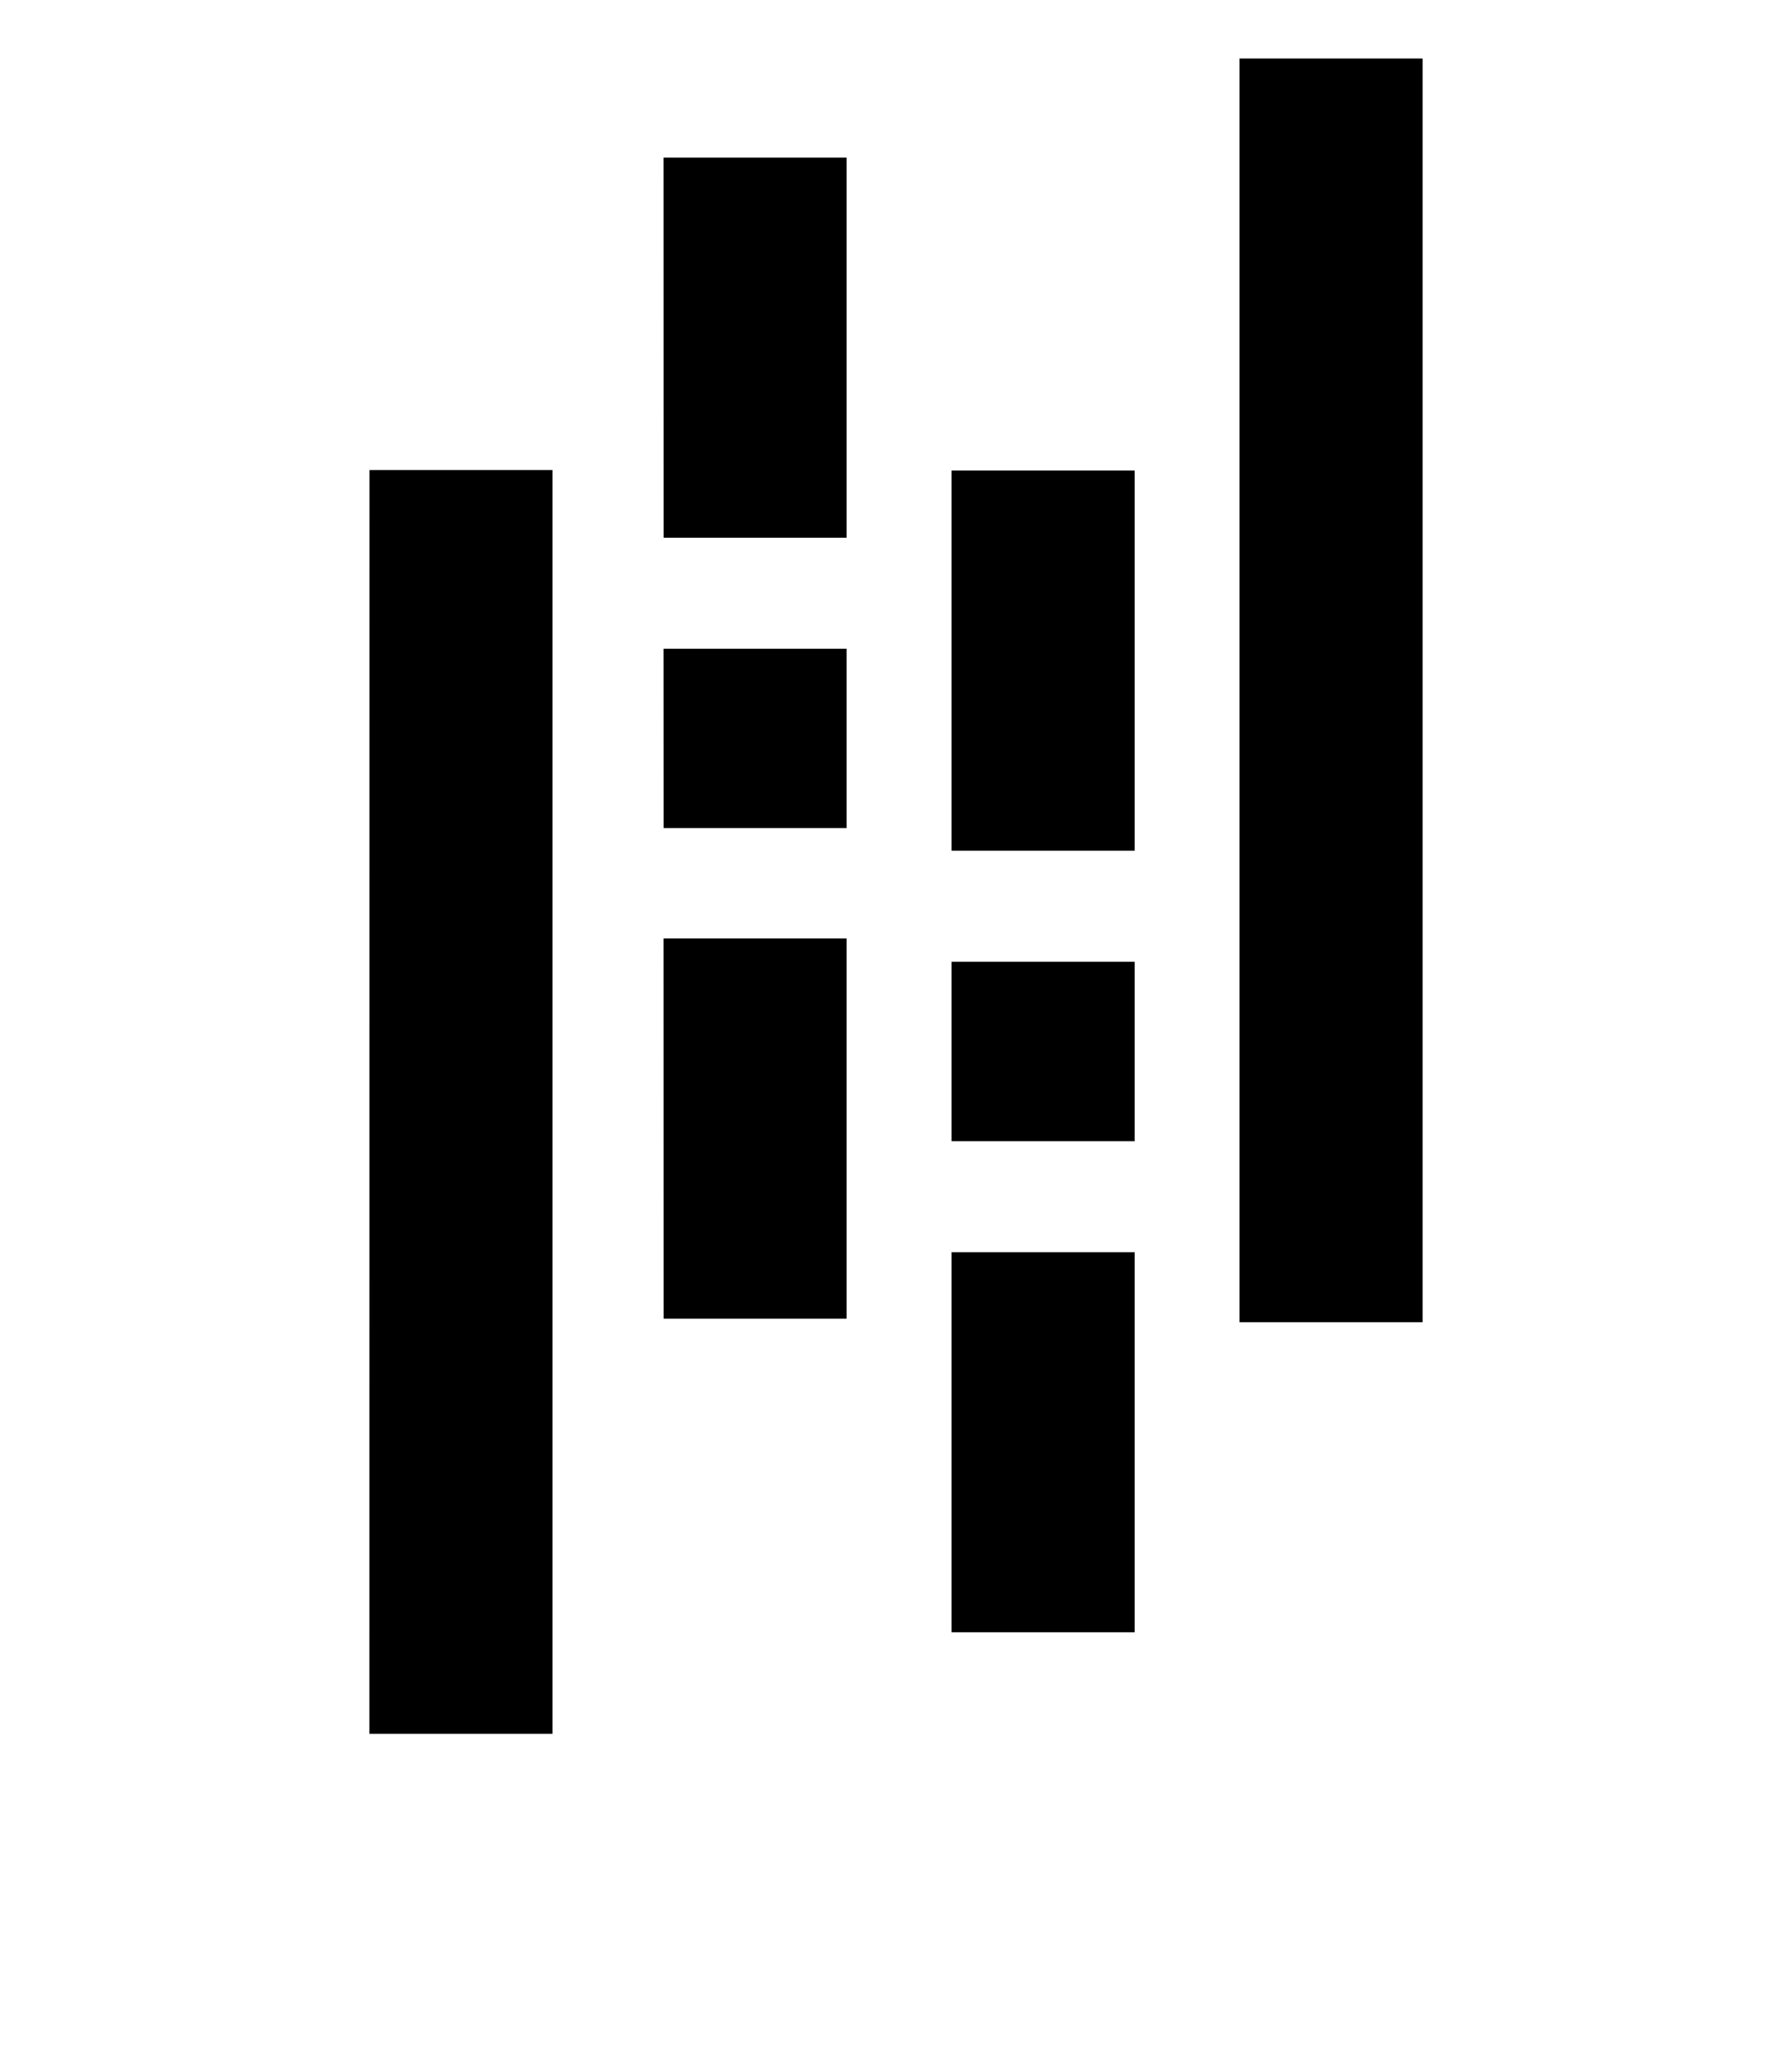 <svg viewBox="0 0 1024 1176.463" xmlns="http://www.w3.org/2000/svg"><path d="M379.156 90.017h104.608V307.21H379.196zm0 446.15h104.608v217.234H379.196zm0-165.546h104.608v102.496H379.196zm-168.02-102.055h104.57v722.01h-104.61zm332.608 446.827h104.608v217.193H543.744zm0-446.55h104.608v217.195H543.744zm0 280.644h104.608V651.98H543.744zm164.55-516.06h104.61v722.01h-104.61z"/></svg>